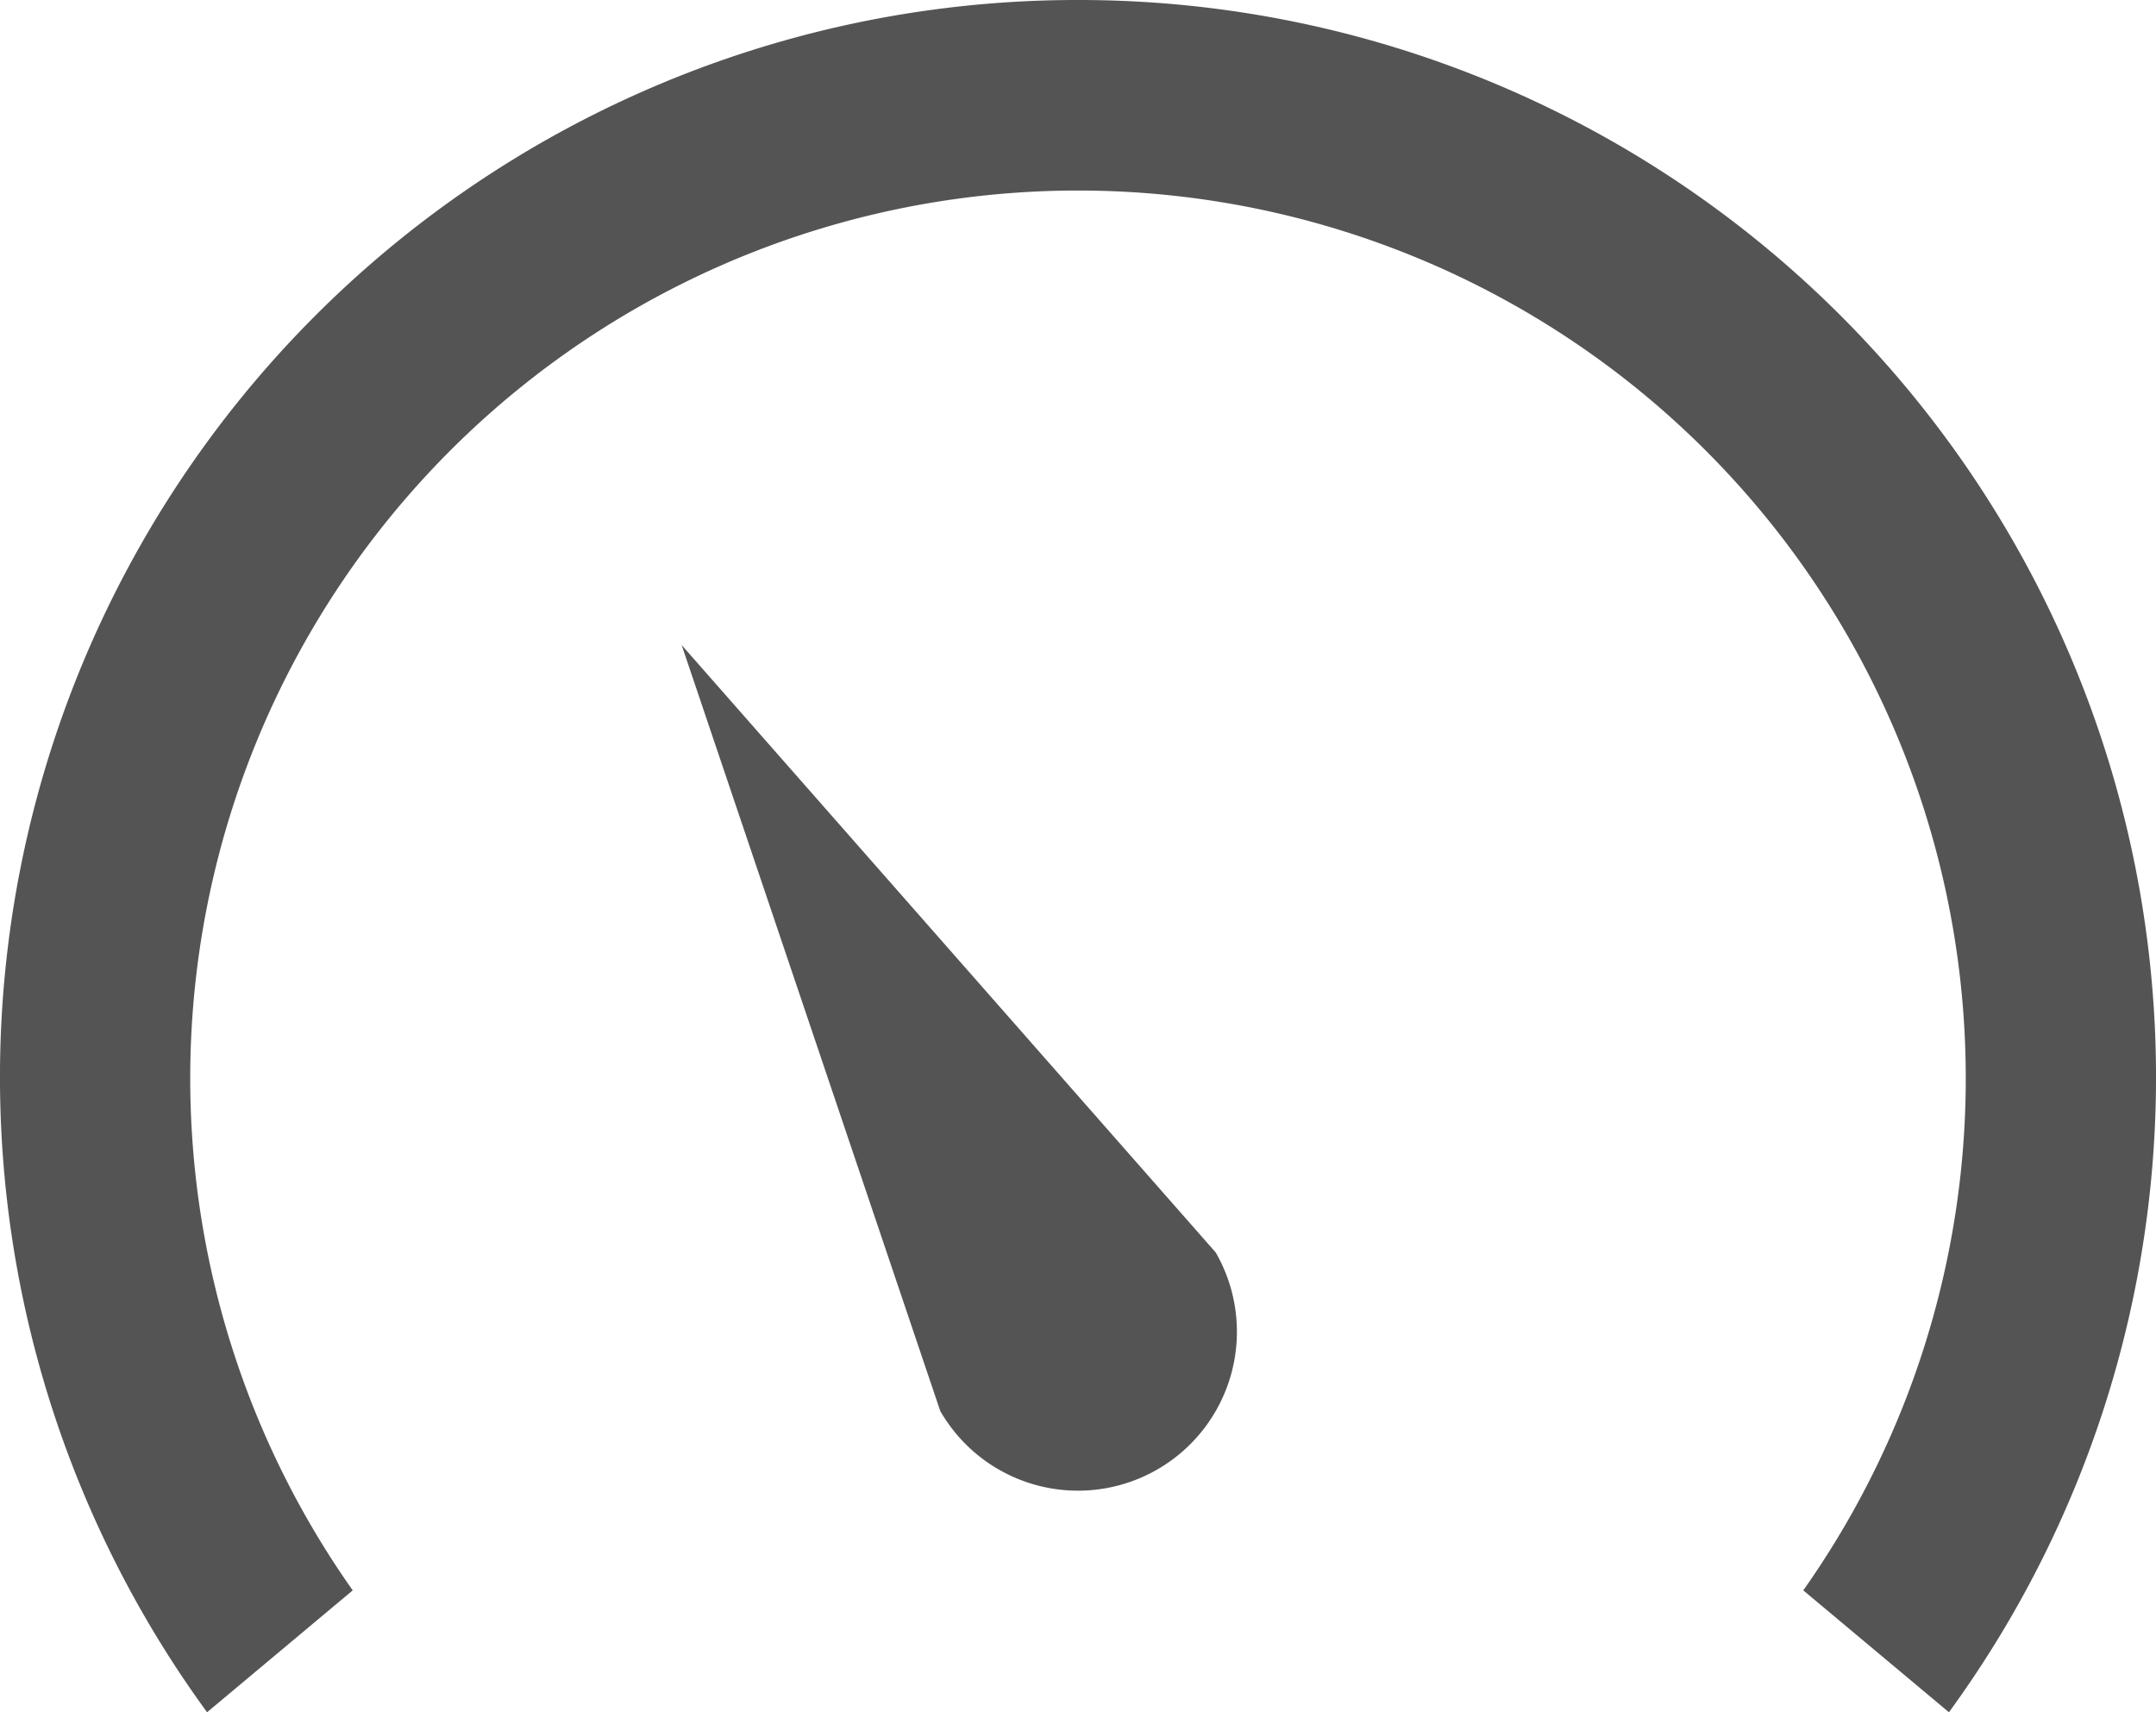 <svg xmlns="http://www.w3.org/2000/svg" width="68" height="54" viewBox="0 0 68 54">
  <g id="noun_dashboard_2202637" transform="translate(-16 -23)">
    <g id="Group_1" data-name="Group 1" transform="translate(0 -952.362)">
      <path id="Path_1" data-name="Path 1" d="M50,975.362a33.972,33.972,0,0,1,27.469,54l-4.594-3.844a28,28,0,1,0-45.75,0l-4.594,3.844a33.972,33.972,0,0,1,27.469-54ZM37.5,995.706l16.844,19.156a5.012,5.012,0,1,1-8.688,5Z" fill="#545454"/>
    </g>
  </g>
</svg>
